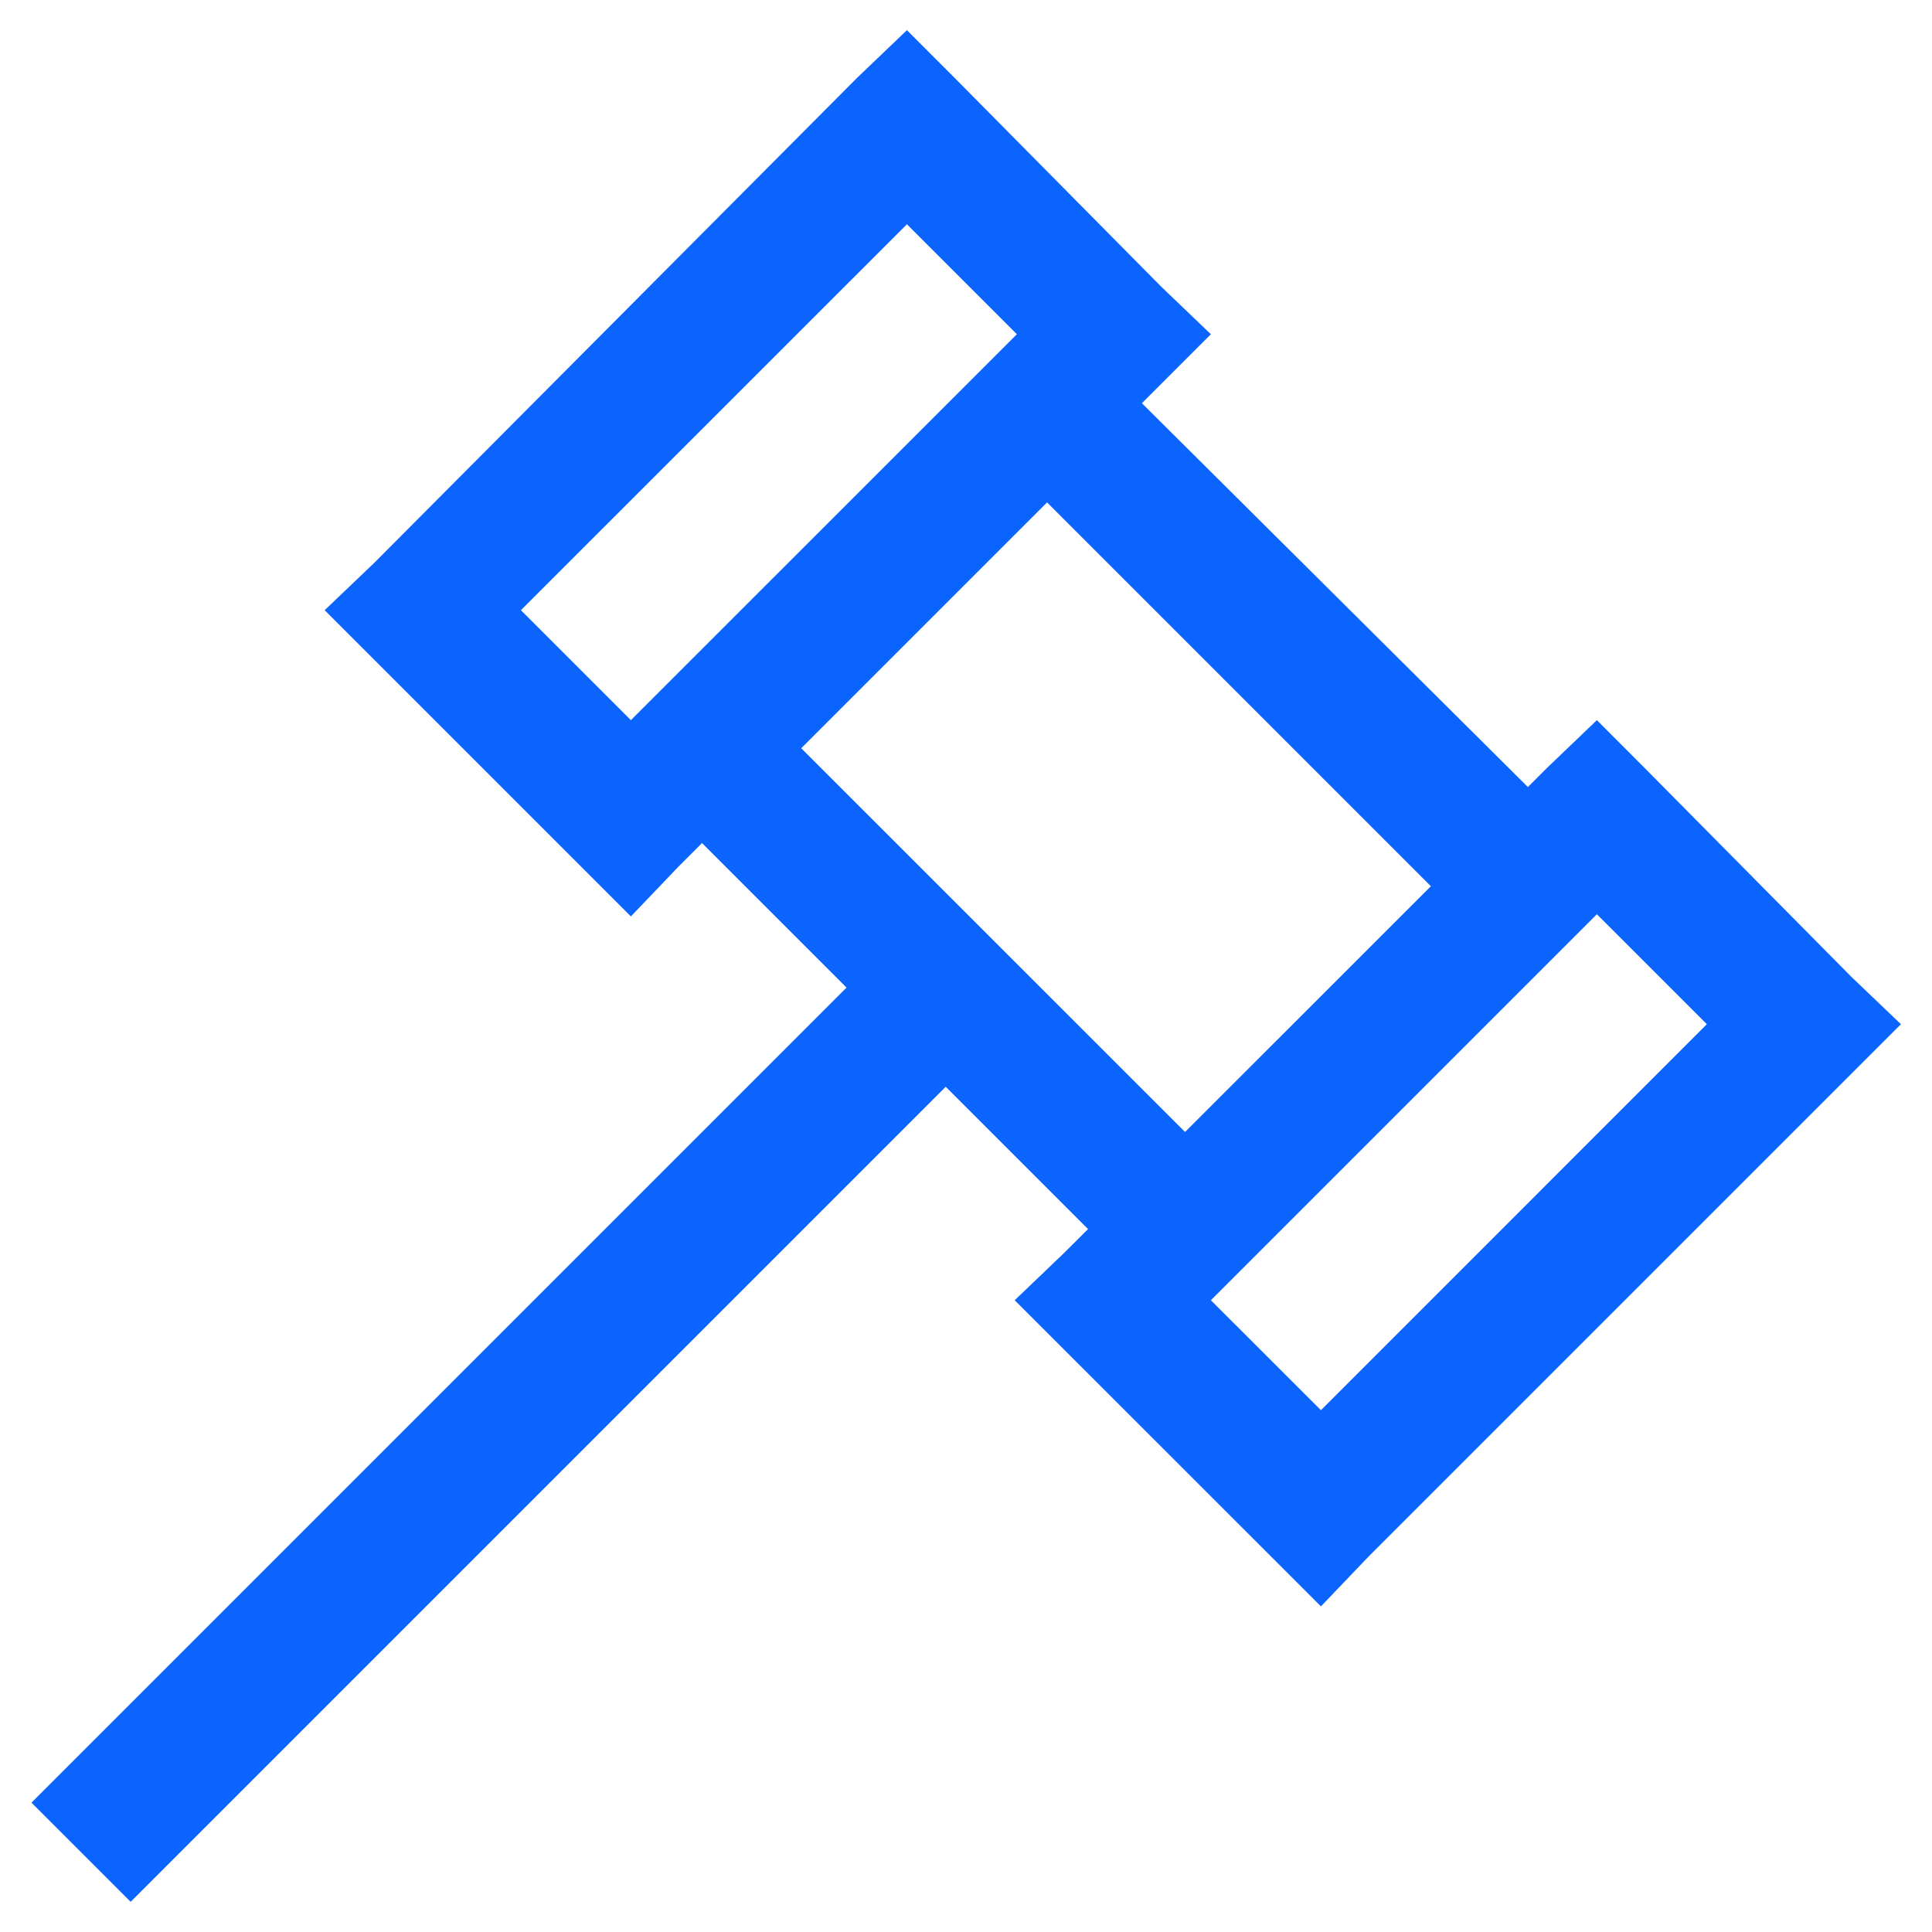 <svg width="24" height="24" viewBox="0 0 24 24" fill="none" xmlns="http://www.w3.org/2000/svg">
<g clip-path="url(#clip0_328_1052)">
<path d="M11.266 0.375L10.65 0.964L4.65 6.991L4.033 7.58L7.837 11.384L8.426 10.768L8.721 10.473L10.516 12.268L0.391 22.393L1.623 23.625L11.748 13.5L13.516 15.268L13.221 15.562L12.605 16.152L16.409 19.955L16.998 19.339L23.614 12.723L22.998 12.134L20.426 9.536L19.837 8.946L19.221 9.536L18.98 9.777L14.185 5.009L15.042 4.152L14.426 3.562L11.855 0.964L11.266 0.375ZM11.266 2.786L12.632 4.152L7.837 8.946L6.471 7.58L11.266 2.786ZM13.007 6.241L17.775 11.009L14.721 14.062L9.953 9.295L13.007 6.241ZM19.837 11.357L21.203 12.723L16.409 17.518L15.042 16.152L19.837 11.357Z" fill="#0B64FE"/>
</g>
<defs>
<clipPath id="clip0_328_1052">
<rect width="24" height="24" fill="white"/>
</clipPath>
</defs>
</svg>
